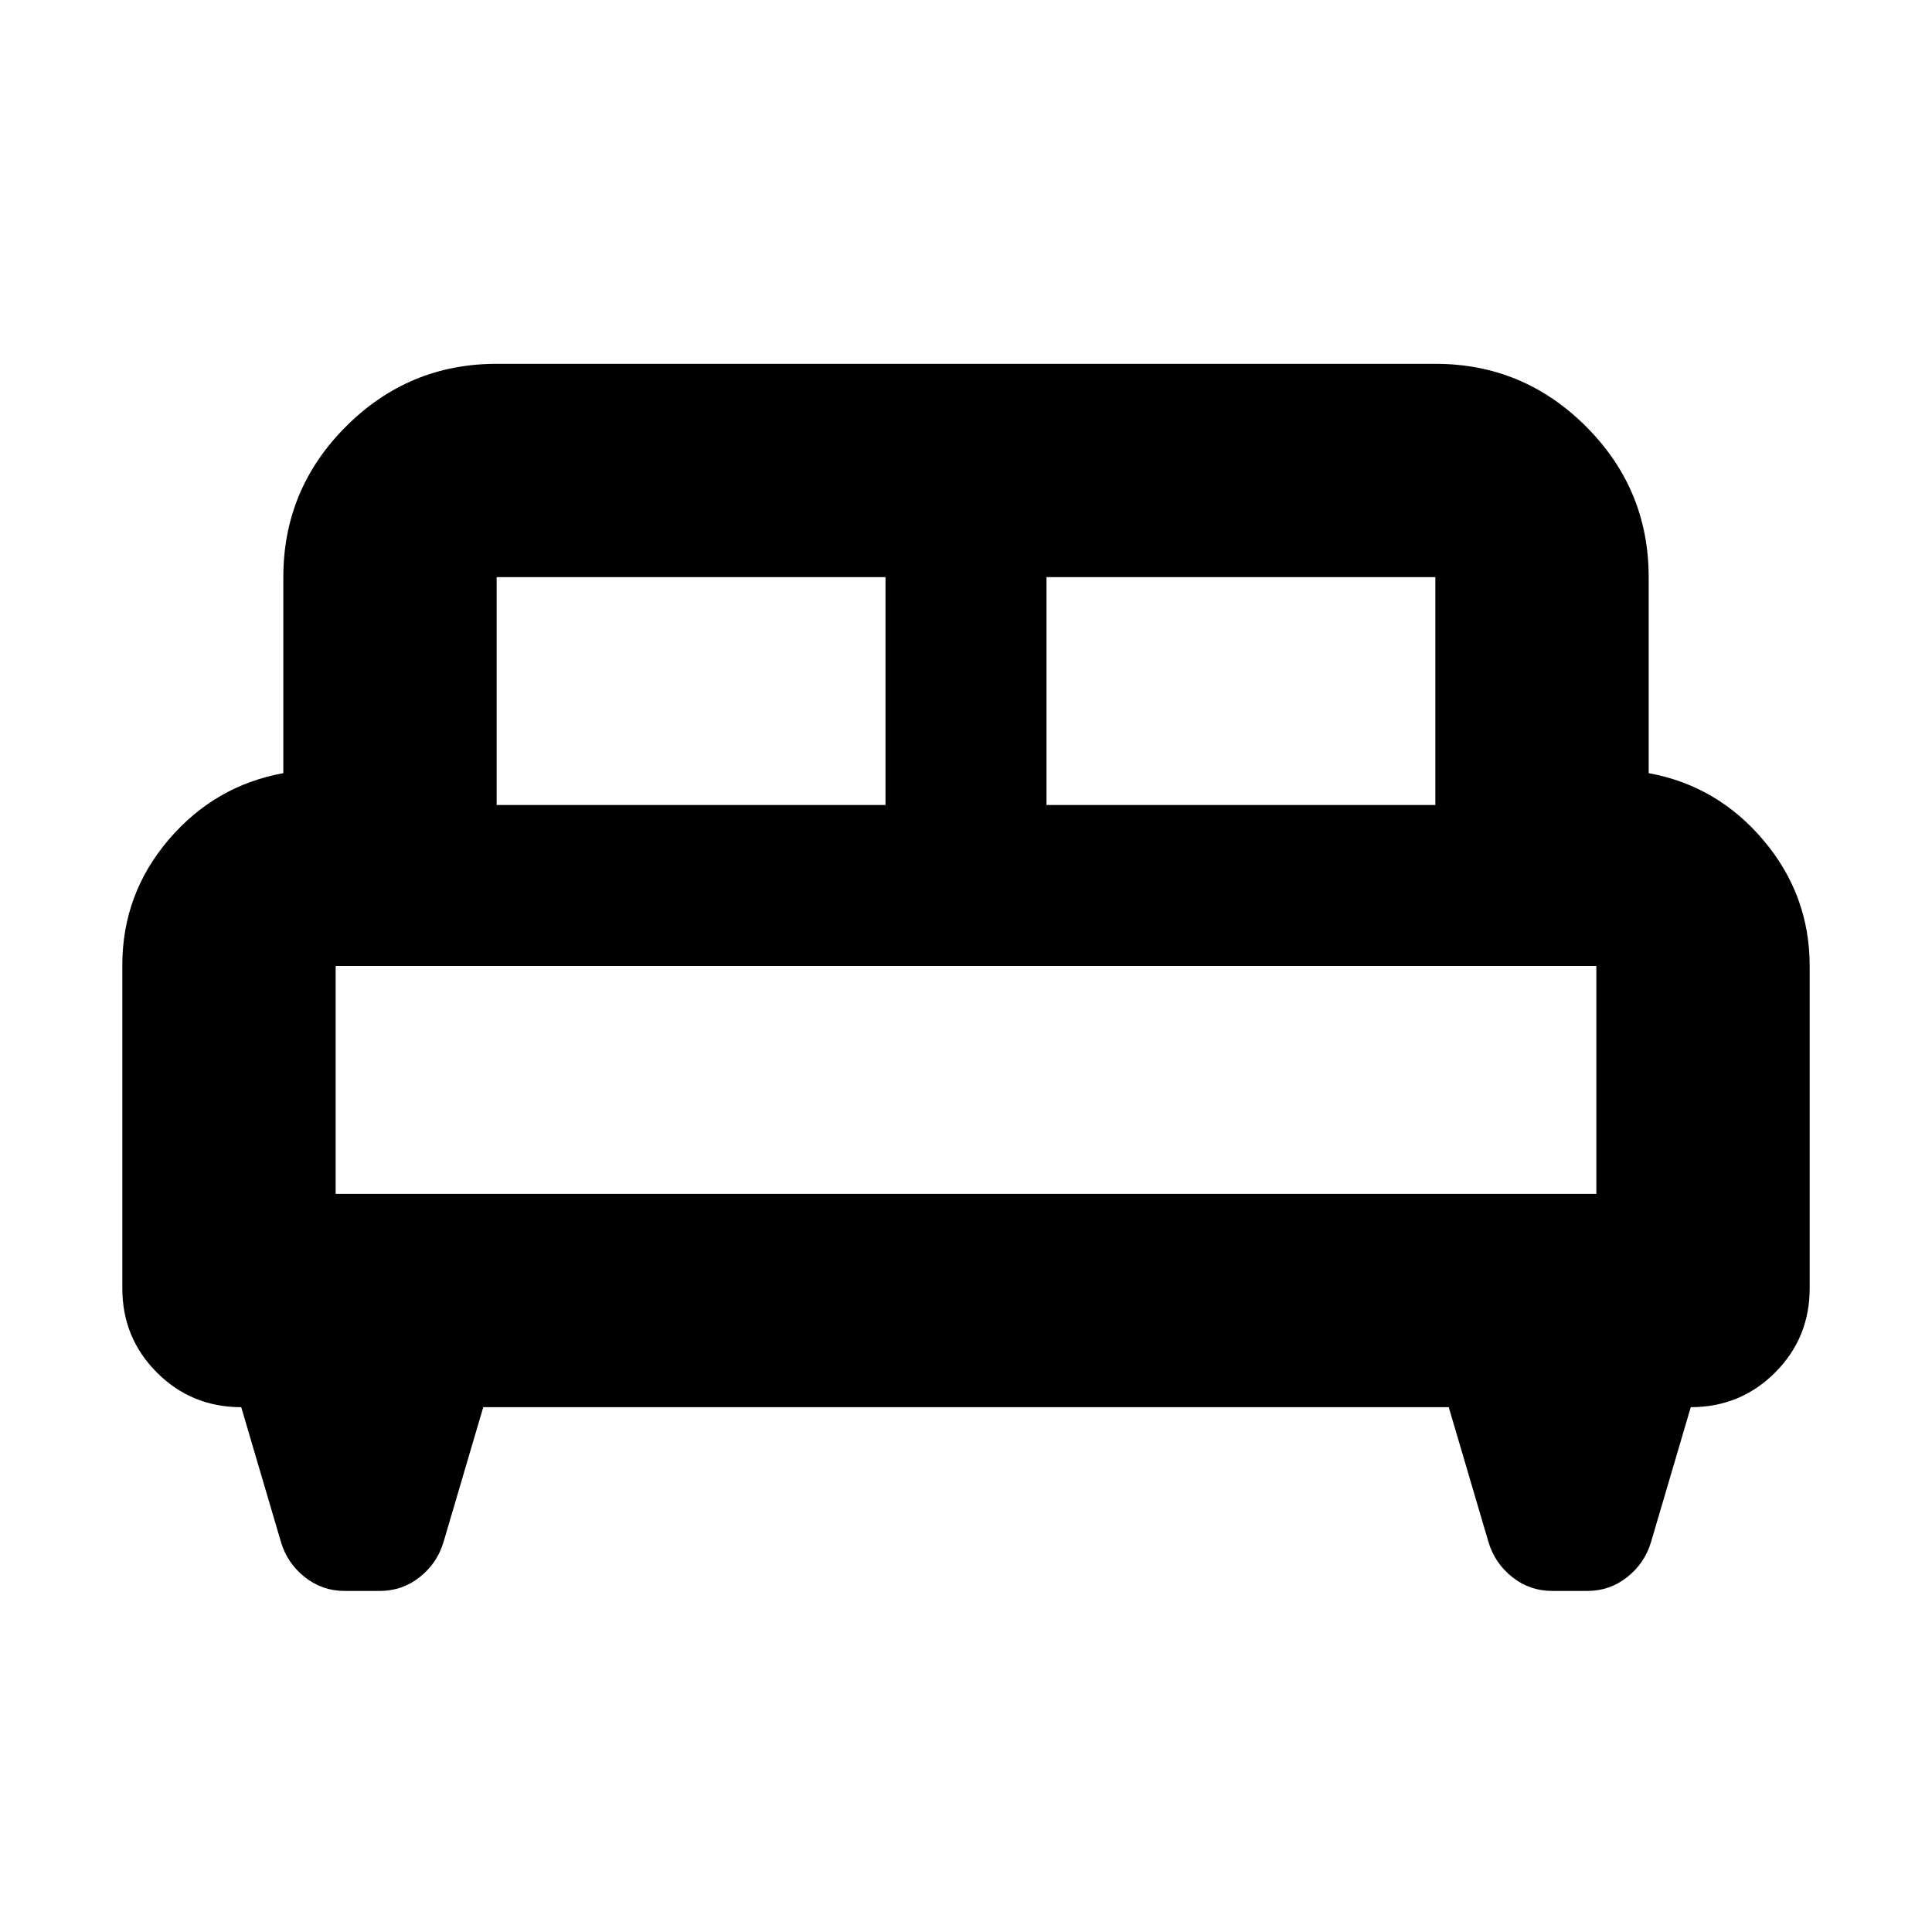 <svg xmlns="http://www.w3.org/2000/svg" height="24" viewBox="0 -960 960 960" width="24"><path d="M60.782-480.435q0-35.261 22.934-62.217 22.935-26.957 57.066-33.175v-97.39q0-43.726 31.138-74.863 31.137-31.138 74.863-31.138h466.434q43.726 0 74.863 31.138 31.138 31.137 31.138 74.863v97.39q34.131 6.218 57.066 33.392 22.934 27.174 22.934 62.435v160.131q0 24.696-17.195 41.892-17.196 17.195-41.892 17.195l-19.739 67q-3.13 10.522-11.804 17.414-8.675 6.891-19.762 6.891h-17.652q-11.087 0-19.762-6.891-8.674-6.892-11.804-17.414l-19.739-67H240.131l-19.739 67q-3.13 10.522-11.804 17.414-8.675 6.891-19.762 6.891h-17.652q-11.087 0-19.762-6.891-8.674-6.892-11.804-17.414l-19.739-67q-24.696 0-41.892-17.195-17.195-17.196-17.195-41.892v-160.566ZM520-560h193.217v-113.217H520V-560Zm-273.217 0H440v-113.217H246.783V-560Zm-80 193.217h626.434V-480H166.783v113.217Zm626.434 0H166.783h626.434Z"/></svg>